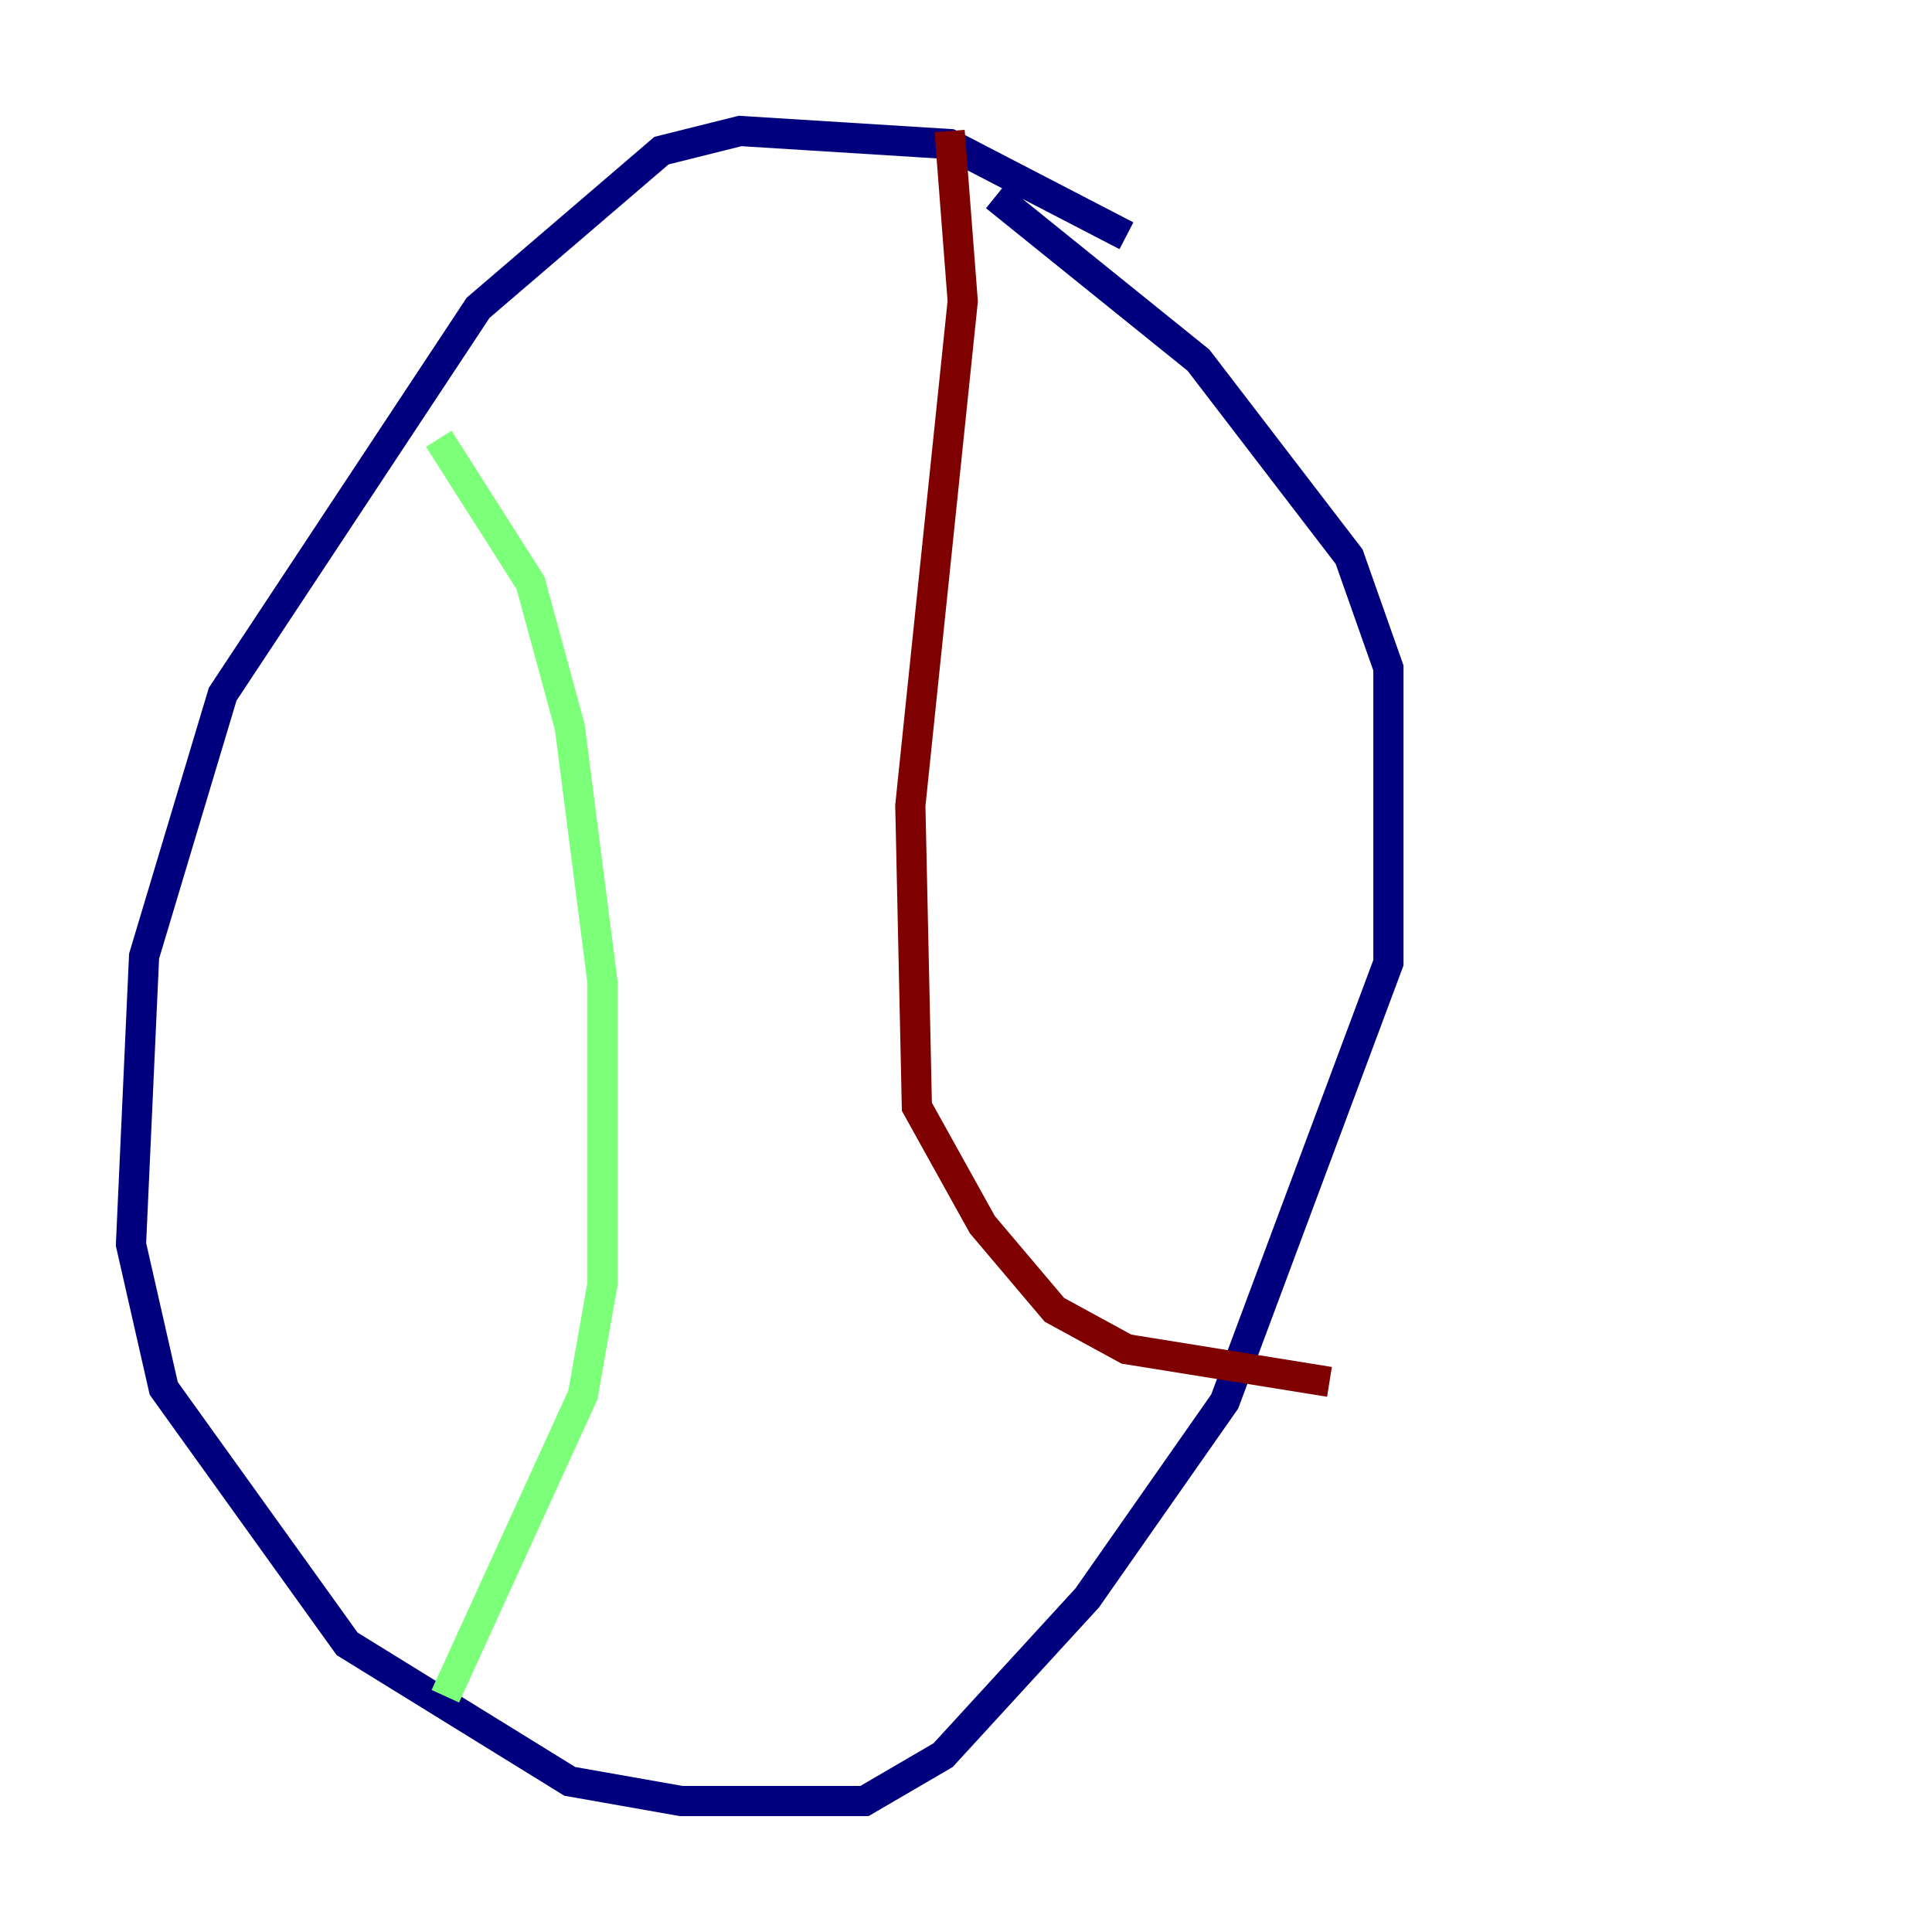 <?xml version="1.0" encoding="utf-8" ?>
<svg baseProfile="tiny" height="128" version="1.2" viewBox="0,0,128,128" width="128" xmlns="http://www.w3.org/2000/svg" xmlns:ev="http://www.w3.org/2001/xml-events" xmlns:xlink="http://www.w3.org/1999/xlink"><defs /><polyline fill="none" points="74.63,15.62 62.915,9.546 49.031,8.678 43.824,9.98 31.675,20.393 14.752,45.993 9.546,63.349 8.678,82.441 10.848,91.986 22.997,108.909 37.749,118.02 45.125,119.322 57.275,119.322 62.481,116.285 72.027,105.871 81.139,92.854 91.986,63.783 91.986,44.258 89.383,36.881 79.403,23.864 65.953,13.017" stroke="#00007f" stroke-width="2" /><polyline fill="none" points="29.071,29.071 35.146,38.617 37.749,48.163 39.919,65.085 39.919,85.044 38.617,92.42 29.505,112.38" stroke="#7cff79" stroke-width="2" /><polyline fill="none" points="62.915,8.678 63.783,19.959 60.312,53.37 60.746,73.329 65.085,81.139 69.858,86.78 74.63,89.383 88.081,91.552" stroke="#7f0000" stroke-width="2" /></svg>